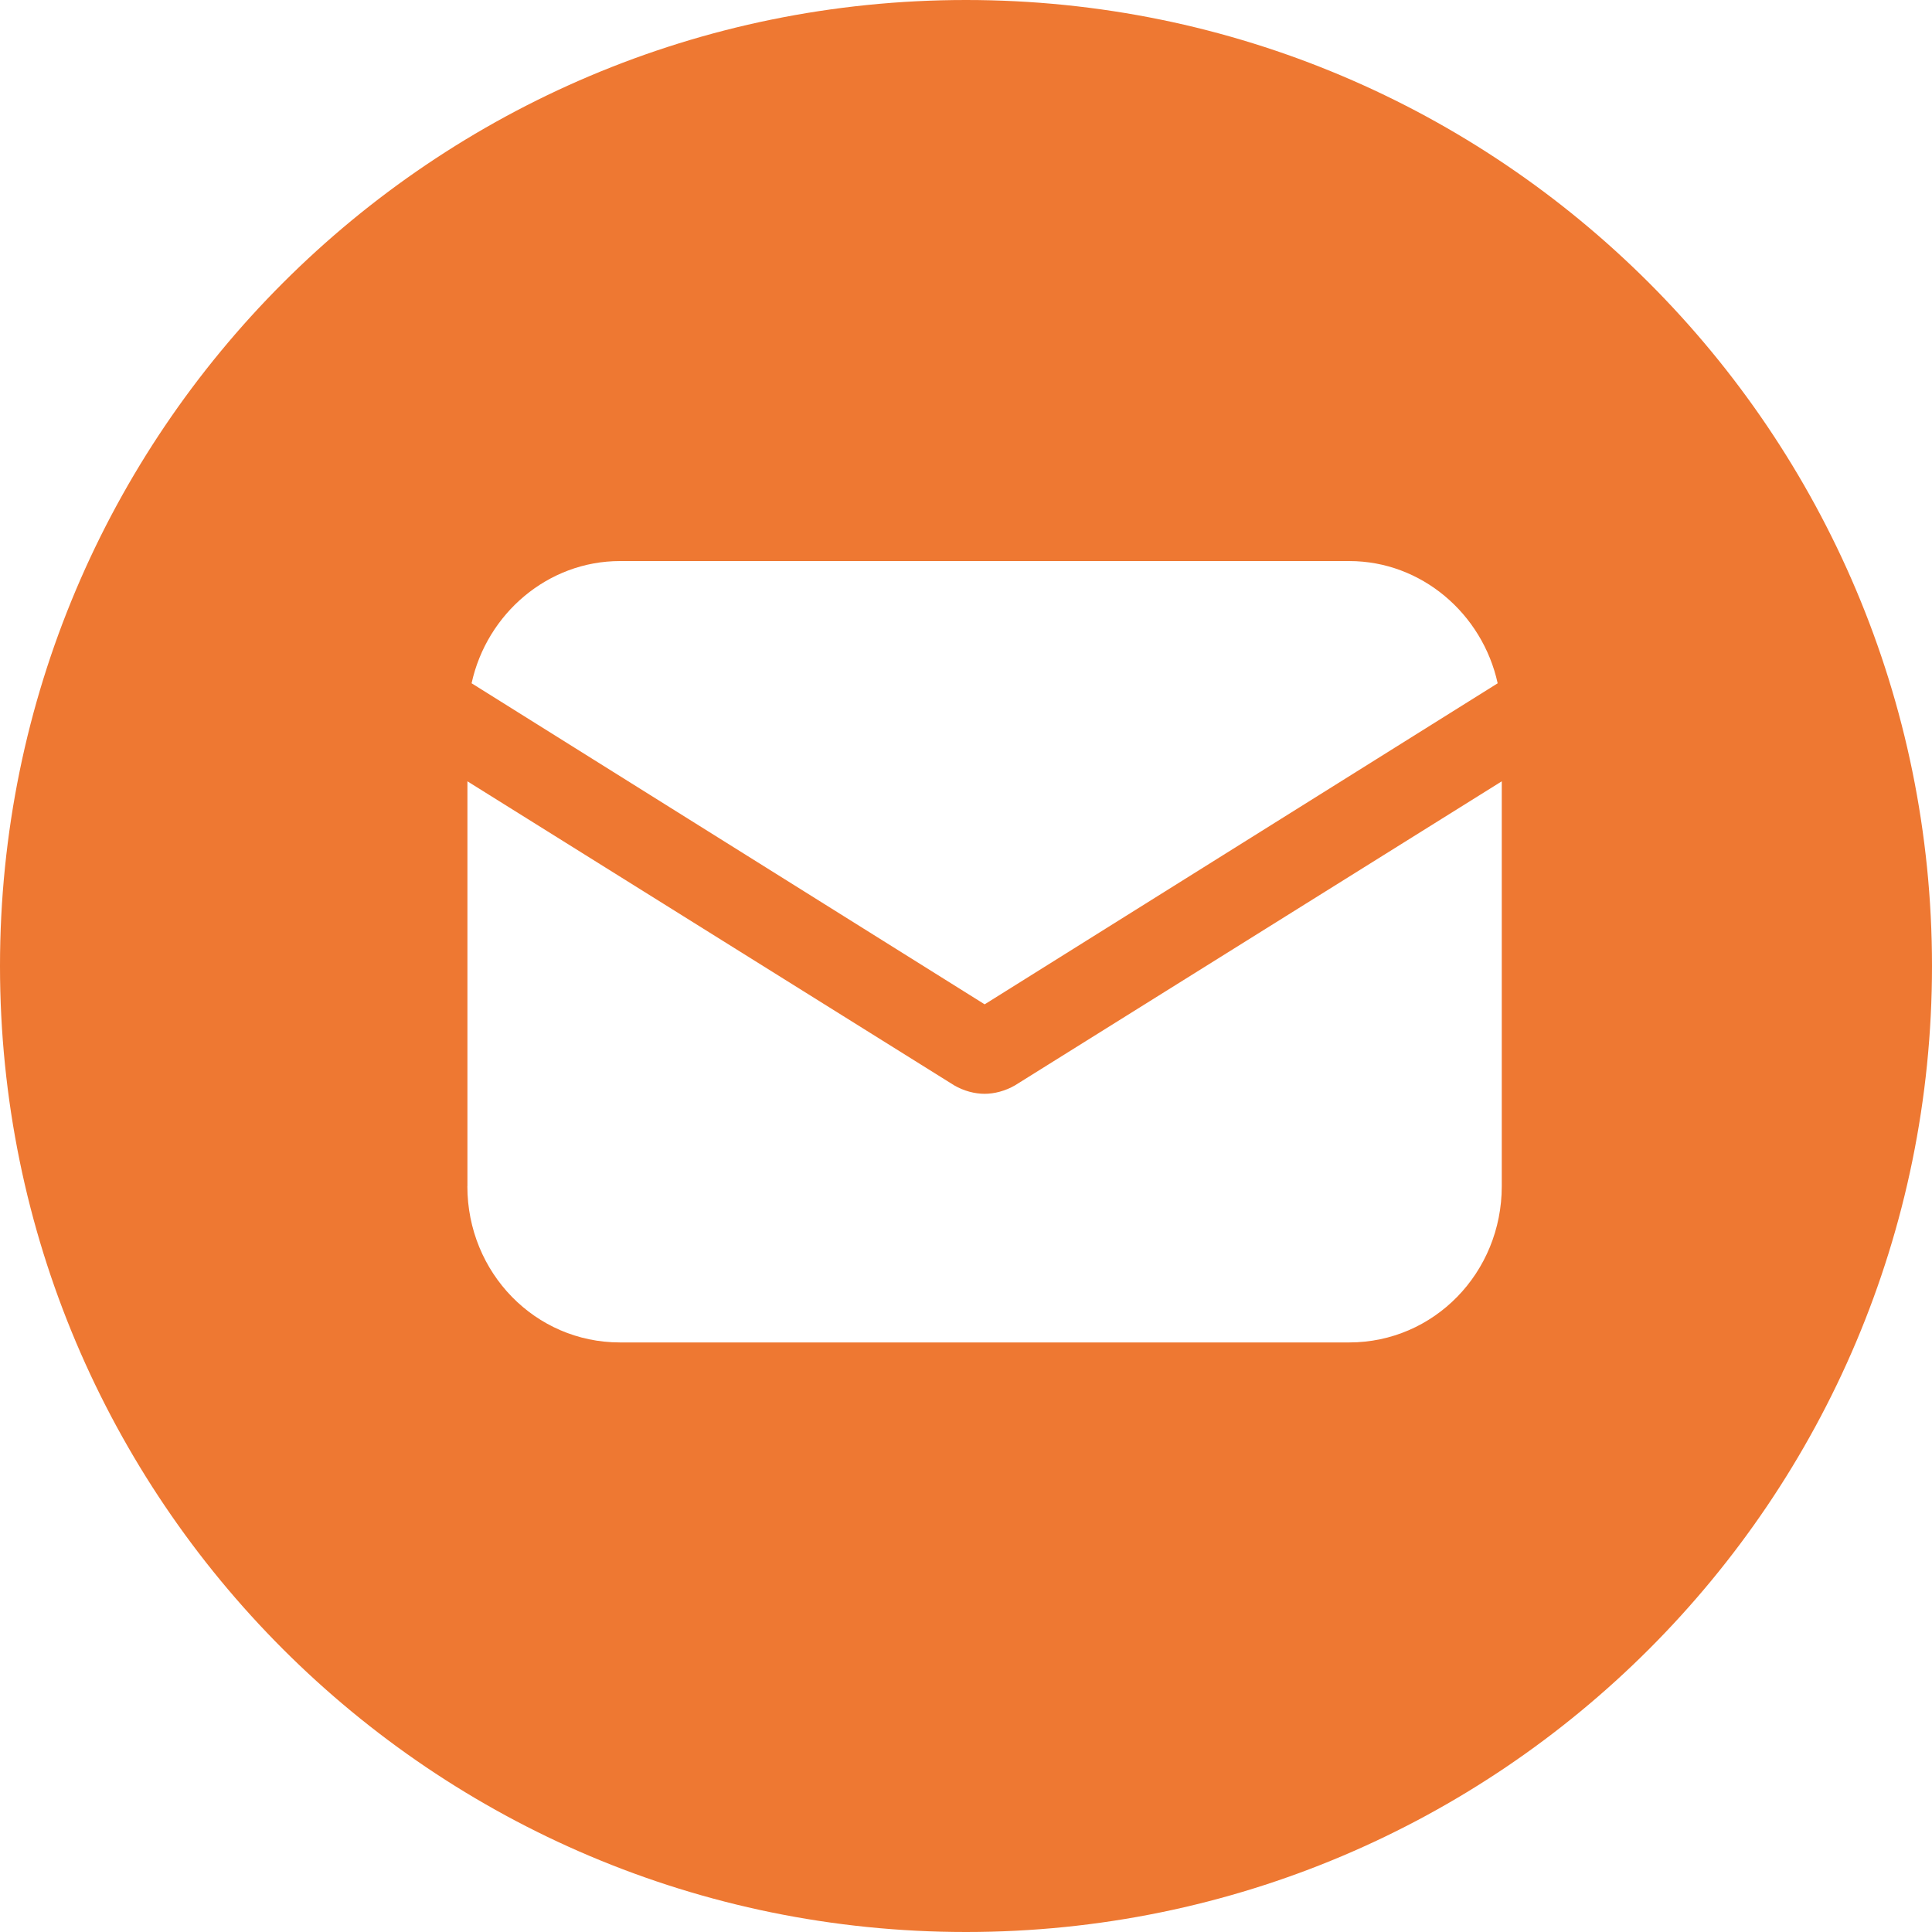 <svg width="32" height="32" viewBox="0 0 32 32" xmlns="http://www.w3.org/2000/svg"><title>Combined Shape</title><desc>Created with Sketch.</desc><path d="M0 16c0-8.837 7.162-16 16-16 8.837 0 16 7.162 16 16 0 8.837-7.162 16-16 16-8.837 0-16-7.162-16-16zm7.741 3.647c0 1.435 1.125 2.588 2.526 2.588h12.081c1.401 0 2.526-1.153 2.526-2.588v-6.706l-8.061 5.035c-.161.094-.345.141-.505.141-.161 0-.345-.047-.505-.141l-8.061-5.035v6.706zm17.065-8.33c-.253-1.153-1.263-2.024-2.457-2.024h-12.081c-1.194 0-2.205.871-2.457 2.024l8.498 5.318 8.498-5.318z" fill="#EE7832"/></svg>